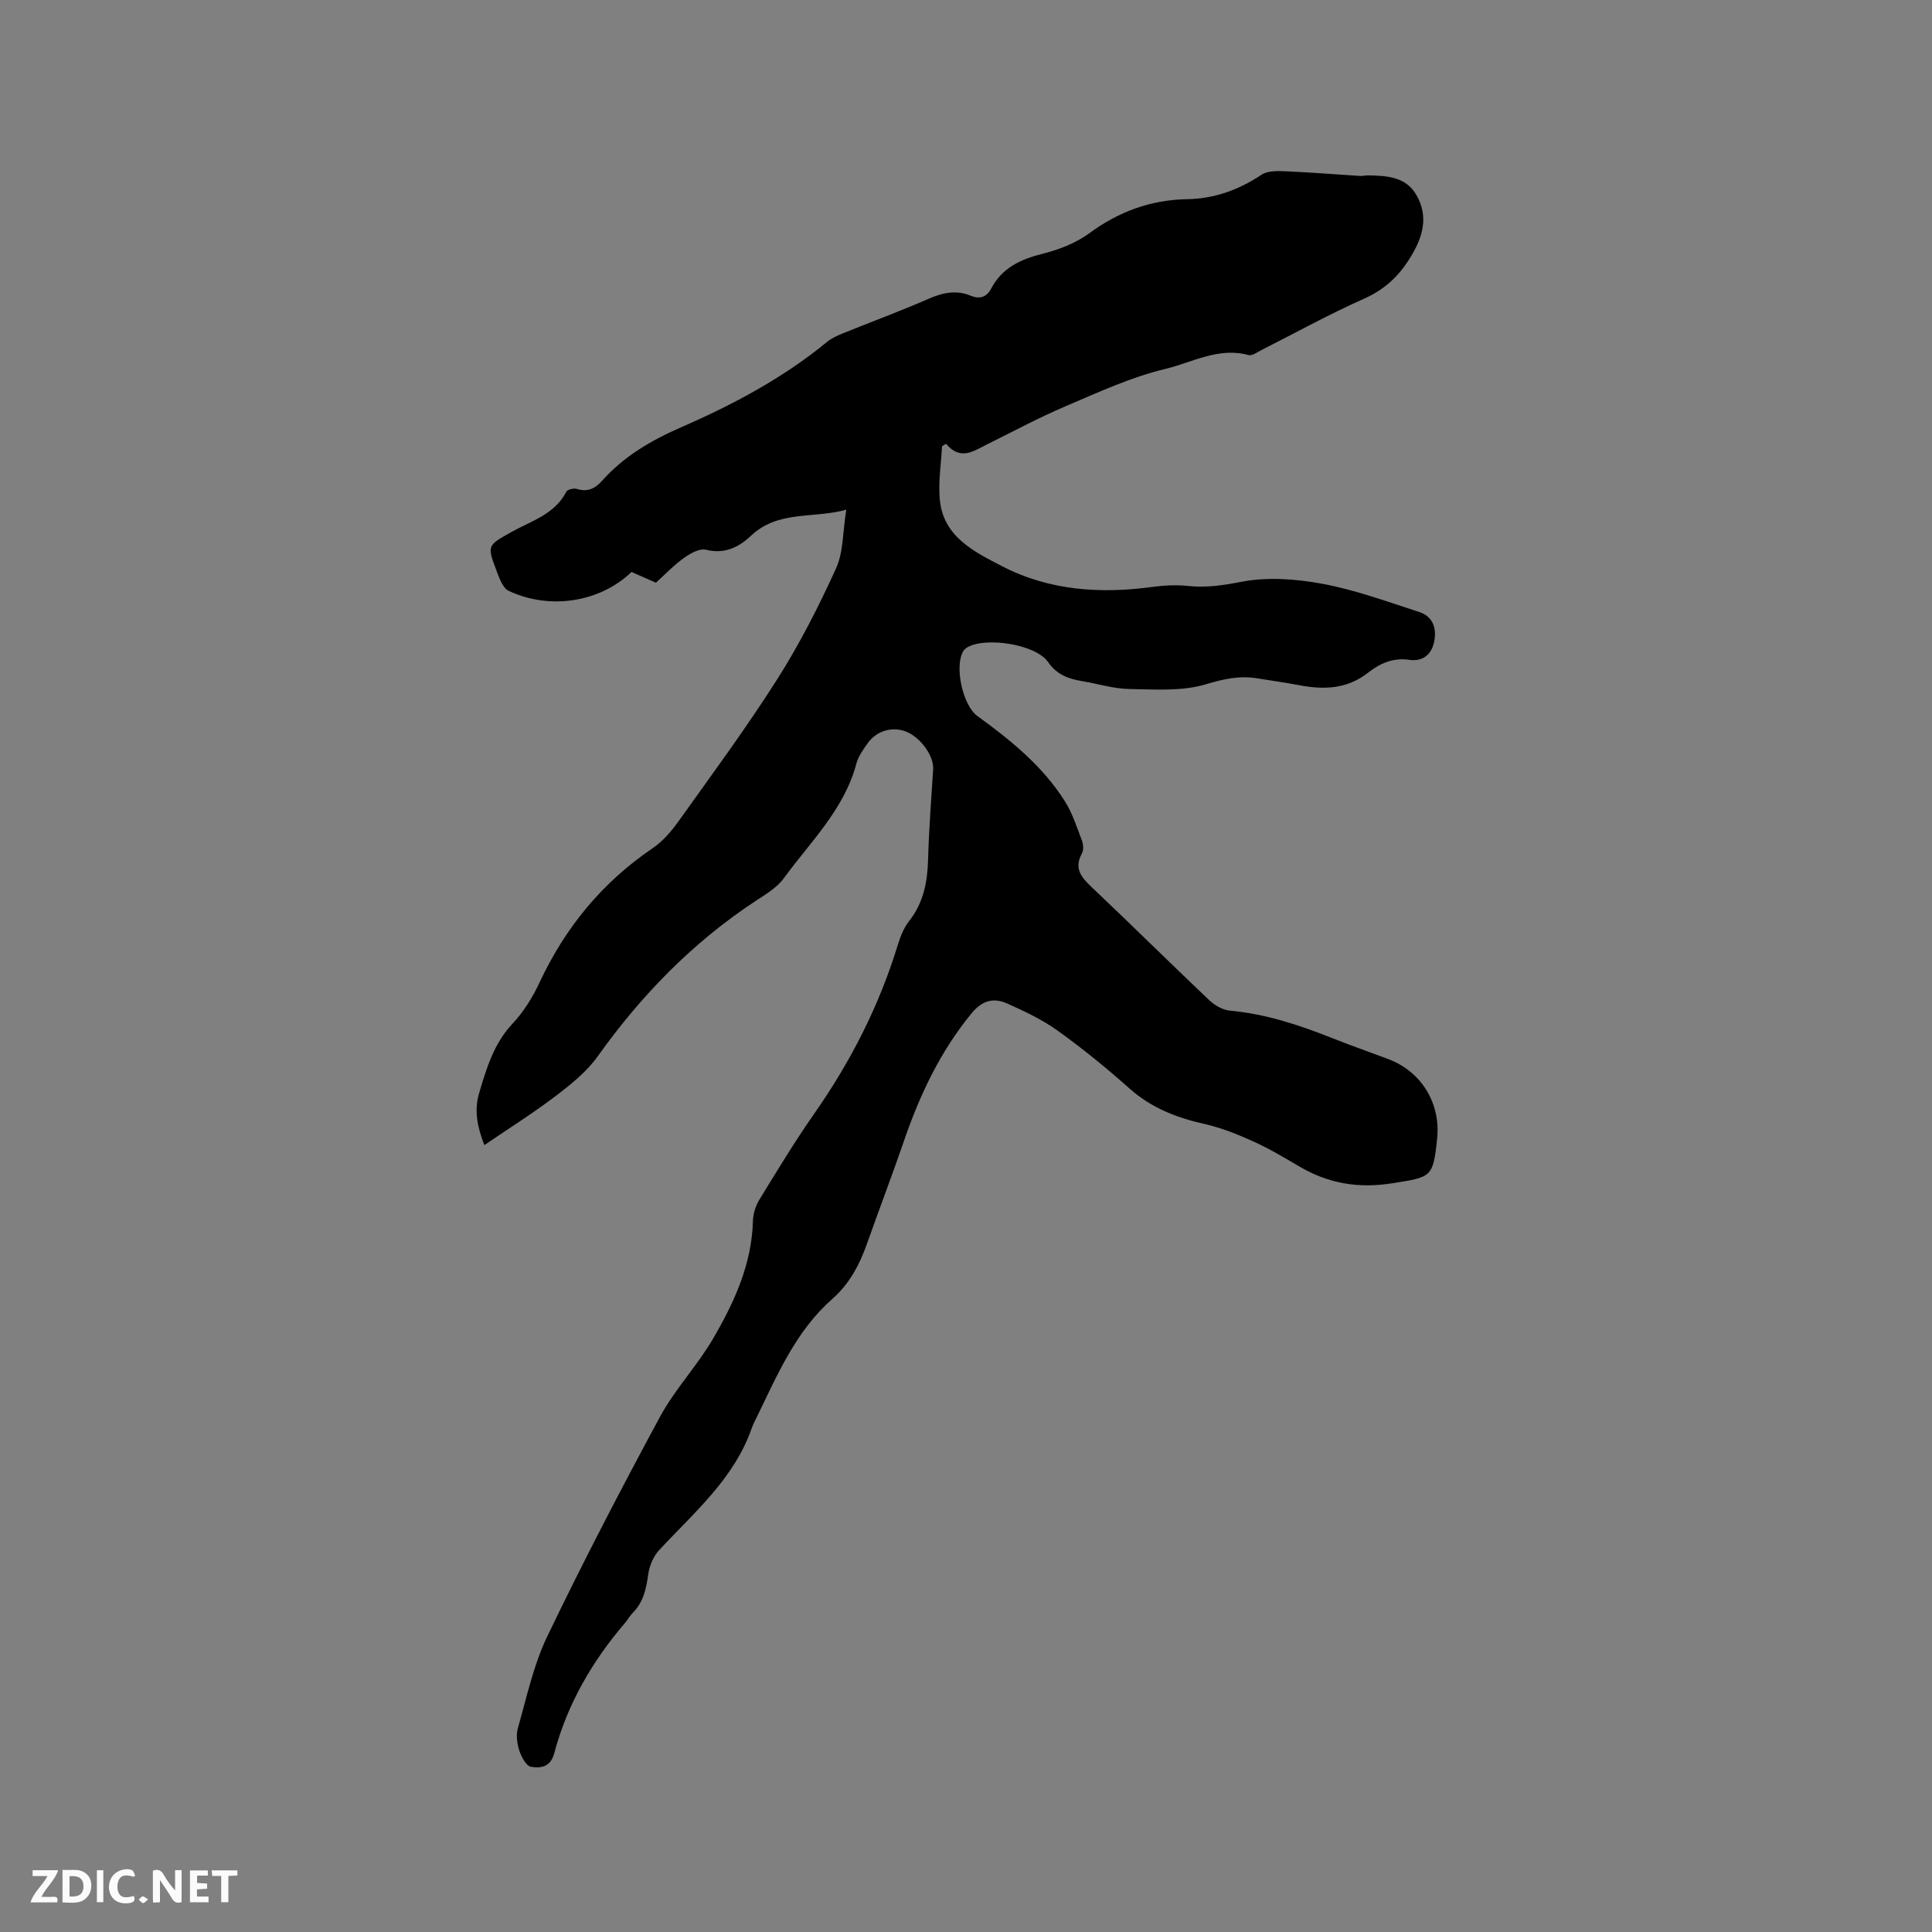 <svg enable-background="new 0 0 400 400" viewBox="0 0 400 400" xmlns="http://www.w3.org/2000/svg"><rect x="0" y="0" width="400" height="400" fill="#808080" stroke="none"/><path d="m100.28 237.08c-1.44-3.72-2.16-7.14-1.08-10.76 1.53-5.17 3.04-10.26 6.93-14.4 2.28-2.43 4.14-5.43 5.56-8.47 5.33-11.41 12.98-20.75 23.44-27.84 2.12-1.44 3.92-3.56 5.43-5.68 6.89-9.66 13.96-19.23 20.32-29.24 4.64-7.3 8.61-15.09 12.2-22.98 1.56-3.42 1.39-7.62 2.13-12.18-6.91 1.89-14.1.07-19.75 5.41-2.44 2.31-5.44 3.85-9.3 2.88-1.31-.33-3.25.76-4.55 1.69-2.05 1.46-3.81 3.32-5.81 5.13-1.65-.72-3.37-1.48-5.05-2.22-6.48 6.24-16.88 7.95-25.45 3.9-1.21-.57-1.9-2.59-2.47-4.08-2.04-5.36-1.93-5.3 3.11-8.12 4.09-2.29 8.91-3.63 11.3-8.31.24-.47 1.54-.78 2.17-.59 2.27.72 3.83-.09 5.3-1.74 4.53-5.07 10.19-8.35 16.41-11.06 10.7-4.67 20.98-10.14 30.08-17.61.96-.79 2.16-1.33 3.32-1.8 5.88-2.39 11.85-4.57 17.67-7.12 2.96-1.29 5.73-1.93 8.8-.66 1.81.75 3.27.33 4.23-1.5 2.25-4.26 6.03-6.03 10.56-7.17 3.41-.86 6.95-2.21 9.75-4.27 6.11-4.5 12.75-6.92 20.26-7.05 5.69-.1 10.69-1.94 15.41-5.07 1.26-.83 3.28-.78 4.93-.71 5.17.22 10.33.64 15.5.97.52.03 1.06-.13 1.58-.12 3.89.07 7.87.25 10.06 4.1 2.22 3.9 1.63 7.7-.58 11.7-2.45 4.44-5.54 7.62-10.27 9.73-7.25 3.22-14.21 7.08-21.3 10.66-.84.42-1.88 1.21-2.6 1.02-6.2-1.72-11.66 1.52-17.25 2.86-7.11 1.7-13.92 4.86-20.7 7.75-5.54 2.36-10.87 5.23-16.28 7.91-2.75 1.36-5.43 3.4-8.42-.16-.28.17-.56.35-.84.52-.18 3.69-.8 7.43-.45 11.07.73 7.67 7.08 10.74 12.82 13.72 9.81 5.1 20.42 5.79 31.26 4.32 2.38-.32 4.85-.45 7.22-.2 3.78.41 7.27-.1 11.05-.84 5.43-1.06 11.41-.62 16.92.41 6.8 1.27 13.4 3.69 20.02 5.84 2.88.94 3.63 3.48 3.04 6.23-.56 2.6-2.38 4.06-5.11 3.66-3.33-.5-6.1.74-8.54 2.65-4.31 3.39-9.06 3.58-14.12 2.63-2.91-.55-5.85-.96-8.78-1.44-3.68-.61-6.97.1-10.65 1.21-4.97 1.5-10.6 1.08-15.93.99-3.24-.06-6.46-1.07-9.7-1.62-2.86-.48-5.23-1.29-7.11-3.99-2.55-3.65-12.83-5.21-16.64-3.05-.34.2-.69.49-.89.82-1.89 3.08-.13 11.22 2.9 13.42 6.9 5 13.5 10.35 18.12 17.64 1.56 2.46 2.47 5.35 3.52 8.1.31.81.41 2.01.02 2.72-1.7 3.11-.14 4.94 2.03 6.99 8.16 7.72 16.15 15.64 24.3 23.37 1.13 1.07 2.79 2.05 4.29 2.19 7.37.67 14.27 2.94 21.08 5.64 3.84 1.52 7.73 2.91 11.6 4.34 6.95 2.57 11.01 9.14 10.24 16.56-.84 8.07-1.22 7.91-9.19 9.19-7.07 1.14-13.34.08-19.4-3.5-3.09-1.82-6.19-3.67-9.45-5.14-3.25-1.47-6.62-2.83-10.08-3.61-5.79-1.3-11.03-3.32-15.56-7.35-4.74-4.23-9.7-8.26-14.85-11.96-3.23-2.32-6.92-4.06-10.57-5.68-2.72-1.21-5.1-.59-7.25 2.02-6.51 7.91-10.76 16.92-14.05 26.51-2.44 7.11-5.13 14.13-7.63 21.21-1.54 4.36-3.64 8.34-7.16 11.43-7.55 6.64-11.37 15.67-15.63 24.42-.37.76-.78 1.51-1.06 2.31-3.65 10.54-11.97 17.51-19.21 25.33-1.17 1.27-1.98 3.19-2.23 4.92-.42 3-.98 5.8-3.21 8.04-.59.59-1 1.37-1.55 2.02-6.85 7.98-12.02 16.89-14.72 27.08-.77 2.9-2.87 3.09-4.8 2.78-.98-.16-1.99-2.04-2.41-3.33-.47-1.45-.72-3.24-.31-4.67 1.83-6.39 3.22-13.04 6.07-18.97 7.38-15.36 15.25-30.5 23.35-45.49 3.1-5.74 7.77-10.62 11.05-16.28 4.35-7.48 7.97-15.35 8.2-24.32.04-1.48.57-3.12 1.35-4.39 3.65-5.96 7.27-11.96 11.28-17.69 7.6-10.84 13.52-22.45 17.39-35.12.52-1.7 1.23-3.46 2.31-4.84 2.98-3.79 3.8-8.07 3.93-12.74.17-6.25.66-12.49 1.05-18.73.17-2.78-2.75-6.76-5.82-7.84-2.85-1-5.99-.03-7.8 2.57-.9 1.29-1.89 2.66-2.28 4.14-2.52 9.5-9.5 16.16-15.01 23.72-1.44 1.98-3.8 3.37-5.92 4.76-12.99 8.57-23.61 19.48-32.62 32.12-2.27 3.18-5.51 5.79-8.67 8.19-4.67 3.56-9.69 6.71-14.8 10.19z" fill="#000001"/><g fill="#fafbfa"><path d="m37.59 393.81c-.92.31-1.52.05-2-.78-.7-1.2-1.52-2.34-2.47-3.78v4.59c-.55.03-.95.05-1.41.07-.03-.37-.06-.64-.06-.91 0-1.91 0-3.81 0-5.7 1.13-.41 1.77-.03 2.29.91.62 1.11 1.38 2.14 2.31 3.19v-4.2h1.35v6.61z"/><path d="m12.94 393.88v-6.75c1.9.19 3.93-.54 5.37 1.29.8 1.01.78 2.88.03 3.97-1.37 1.97-3.4 1.51-5.4 1.49m1.45-1.22c2.04.12 2.92-.58 2.89-2.21-.03-1.51-.98-2.19-2.89-2z"/><path d="m11.81 393.87h-5.49c.68-2.18 2.47-3.48 3.51-5.45h-3.08v-1.21h5.29c-.71 2.13-2.44 3.48-3.47 5.51.86 0 1.63.04 2.39-.01.79-.05 1.14.21.85 1.16"/><path d="m39.33 393.86v-6.61h3.7v1.07h-2.22v1.52c.68.04 1.34.09 2.07.13v1.07c-.72.05-1.38.09-2.1.14v1.48h2.4v1.19h-3.85z"/><path d="m27.71 388.56c-1.15-.3-2.46-.61-3.1.64-.37.73-.41 1.93-.06 2.67.63 1.35 1.99.93 3.17.68.35.94-.01 1.32-.93 1.46-1.62.25-3.05-.27-3.76-1.48-.73-1.24-.6-3.03.31-4.17.88-1.11 2.71-1.7 4-1.16.32.13.44.74.65 1.12-.1.08-.19.16-.28.24"/><path d="m49.15 387.24v1.07c-.59.02-1.17.05-1.87.08v5.44h-1.48v-5.44h-1.85c-.05-.4-.08-.73-.13-1.15z"/><path d="m20.06 387.21h1.33v6.62h-1.33z"/><path d="m30.68 393.25c-.49.38-.8.79-1.05.76-.32-.05-.6-.45-.9-.7.26-.24.51-.64.8-.67.29-.04.62.3 1.15.61"/></g></svg>